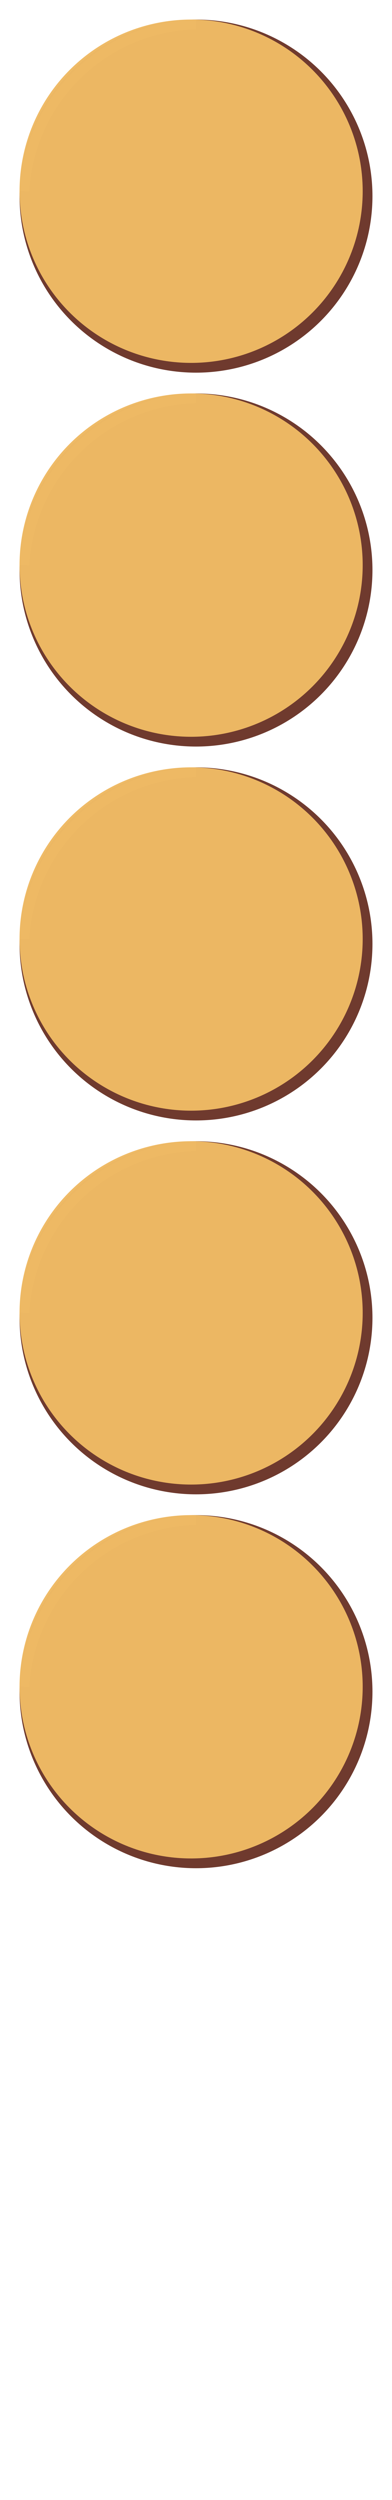 <svg width="321" height="2046" viewBox="0 0 321 2046" fill="none" xmlns="http://www.w3.org/2000/svg">
  <!-- 5 checkers, all circles, evenly spaced with 16px gap at top and between each, with brown checker and dual arcs -->
  <!-- Circle center y = 16 (gap) + 144.5 (radius) + n * (289 (diameter) + 16 (gap)) -->
  <!-- Centers: 160.5, 466.5, 772.5, 1078.5, 1384.5 -->
  <g>
    <!-- Checker 1 (top) -->
	<circle cx="160.5" cy="160.5" r="144.5" fill="#6C362A" opacity="0.98"/>
    <circle cx="156.5" cy="156.5" r="140.5" fill="#EEBA64" opacity="0.98"/>
    <path
      d="M20 156.5
         A144.5 144.5 0 0 1 160.5 20"
      stroke="#F1BD68"
      stroke-width="8"
      fill="none"
      opacity="0.36"
    />
  </g>
  <g>
    <!-- Checker 2 -->
	<circle cx="160.5" cy="466.5" r="144.5" fill="#6C362A" opacity="0.98"/>
    <circle cx="156.5" cy="462.5" r="140.5" fill="#EEBA64" opacity="0.98"/>
    <path
      d="M20 462.5
         A144.5 144.5 0 0 1 160.5 326"
      stroke="#F1BD68"
      stroke-width="8"
      fill="none"
      opacity="0.36"
    />
  </g>
  <g>
    <!-- Checker 3 -->
	<circle cx="160.5" cy="772.5" r="144.5" fill="#6C362A" opacity="0.98"/>
    <circle cx="156.5" cy="768.5" r="140.5" fill="#EEBA64" opacity="0.98"/>
    <path
      d="M20 768.5
         A144.5 144.5 0 0 1 160.5 632"
      stroke="#F1BD68"
      stroke-width="8"
      fill="none"
      opacity="0.36"
    />
  </g>
  <g>
    <!-- Checker 4 -->
	<circle cx="160.5" cy="1078.5" r="144.5" fill="#6C362A" opacity="0.98"/>
    <circle cx="156.5" cy="1074.5" r="140.5" fill="#EEBA64" opacity="0.98"/>
    <path
      d="M20 1074.5
         A144.5 144.5 0 0 1 160.5 938"
      stroke="#F1BD68"
      stroke-width="8"
      fill="none"
      opacity="0.36"
    />
  </g>
  <g>
    <!-- Checker 5 (bottom in this new arrangement) -->
	<circle cx="160.5" cy="1384.5" r="144.5" fill="#6C362A" opacity="0.98"/>
    <circle cx="156.5" cy="1380.5" r="140.5" fill="#EEBA64" opacity="0.98"/>
    <path
      d="M20 1380.5
         A144.5 144.5 0 0 1 160.5 1244"
      stroke="#F1BD68"
      stroke-width="8"
      fill="none"
      opacity="0.36"
    />
  </g>
</svg>